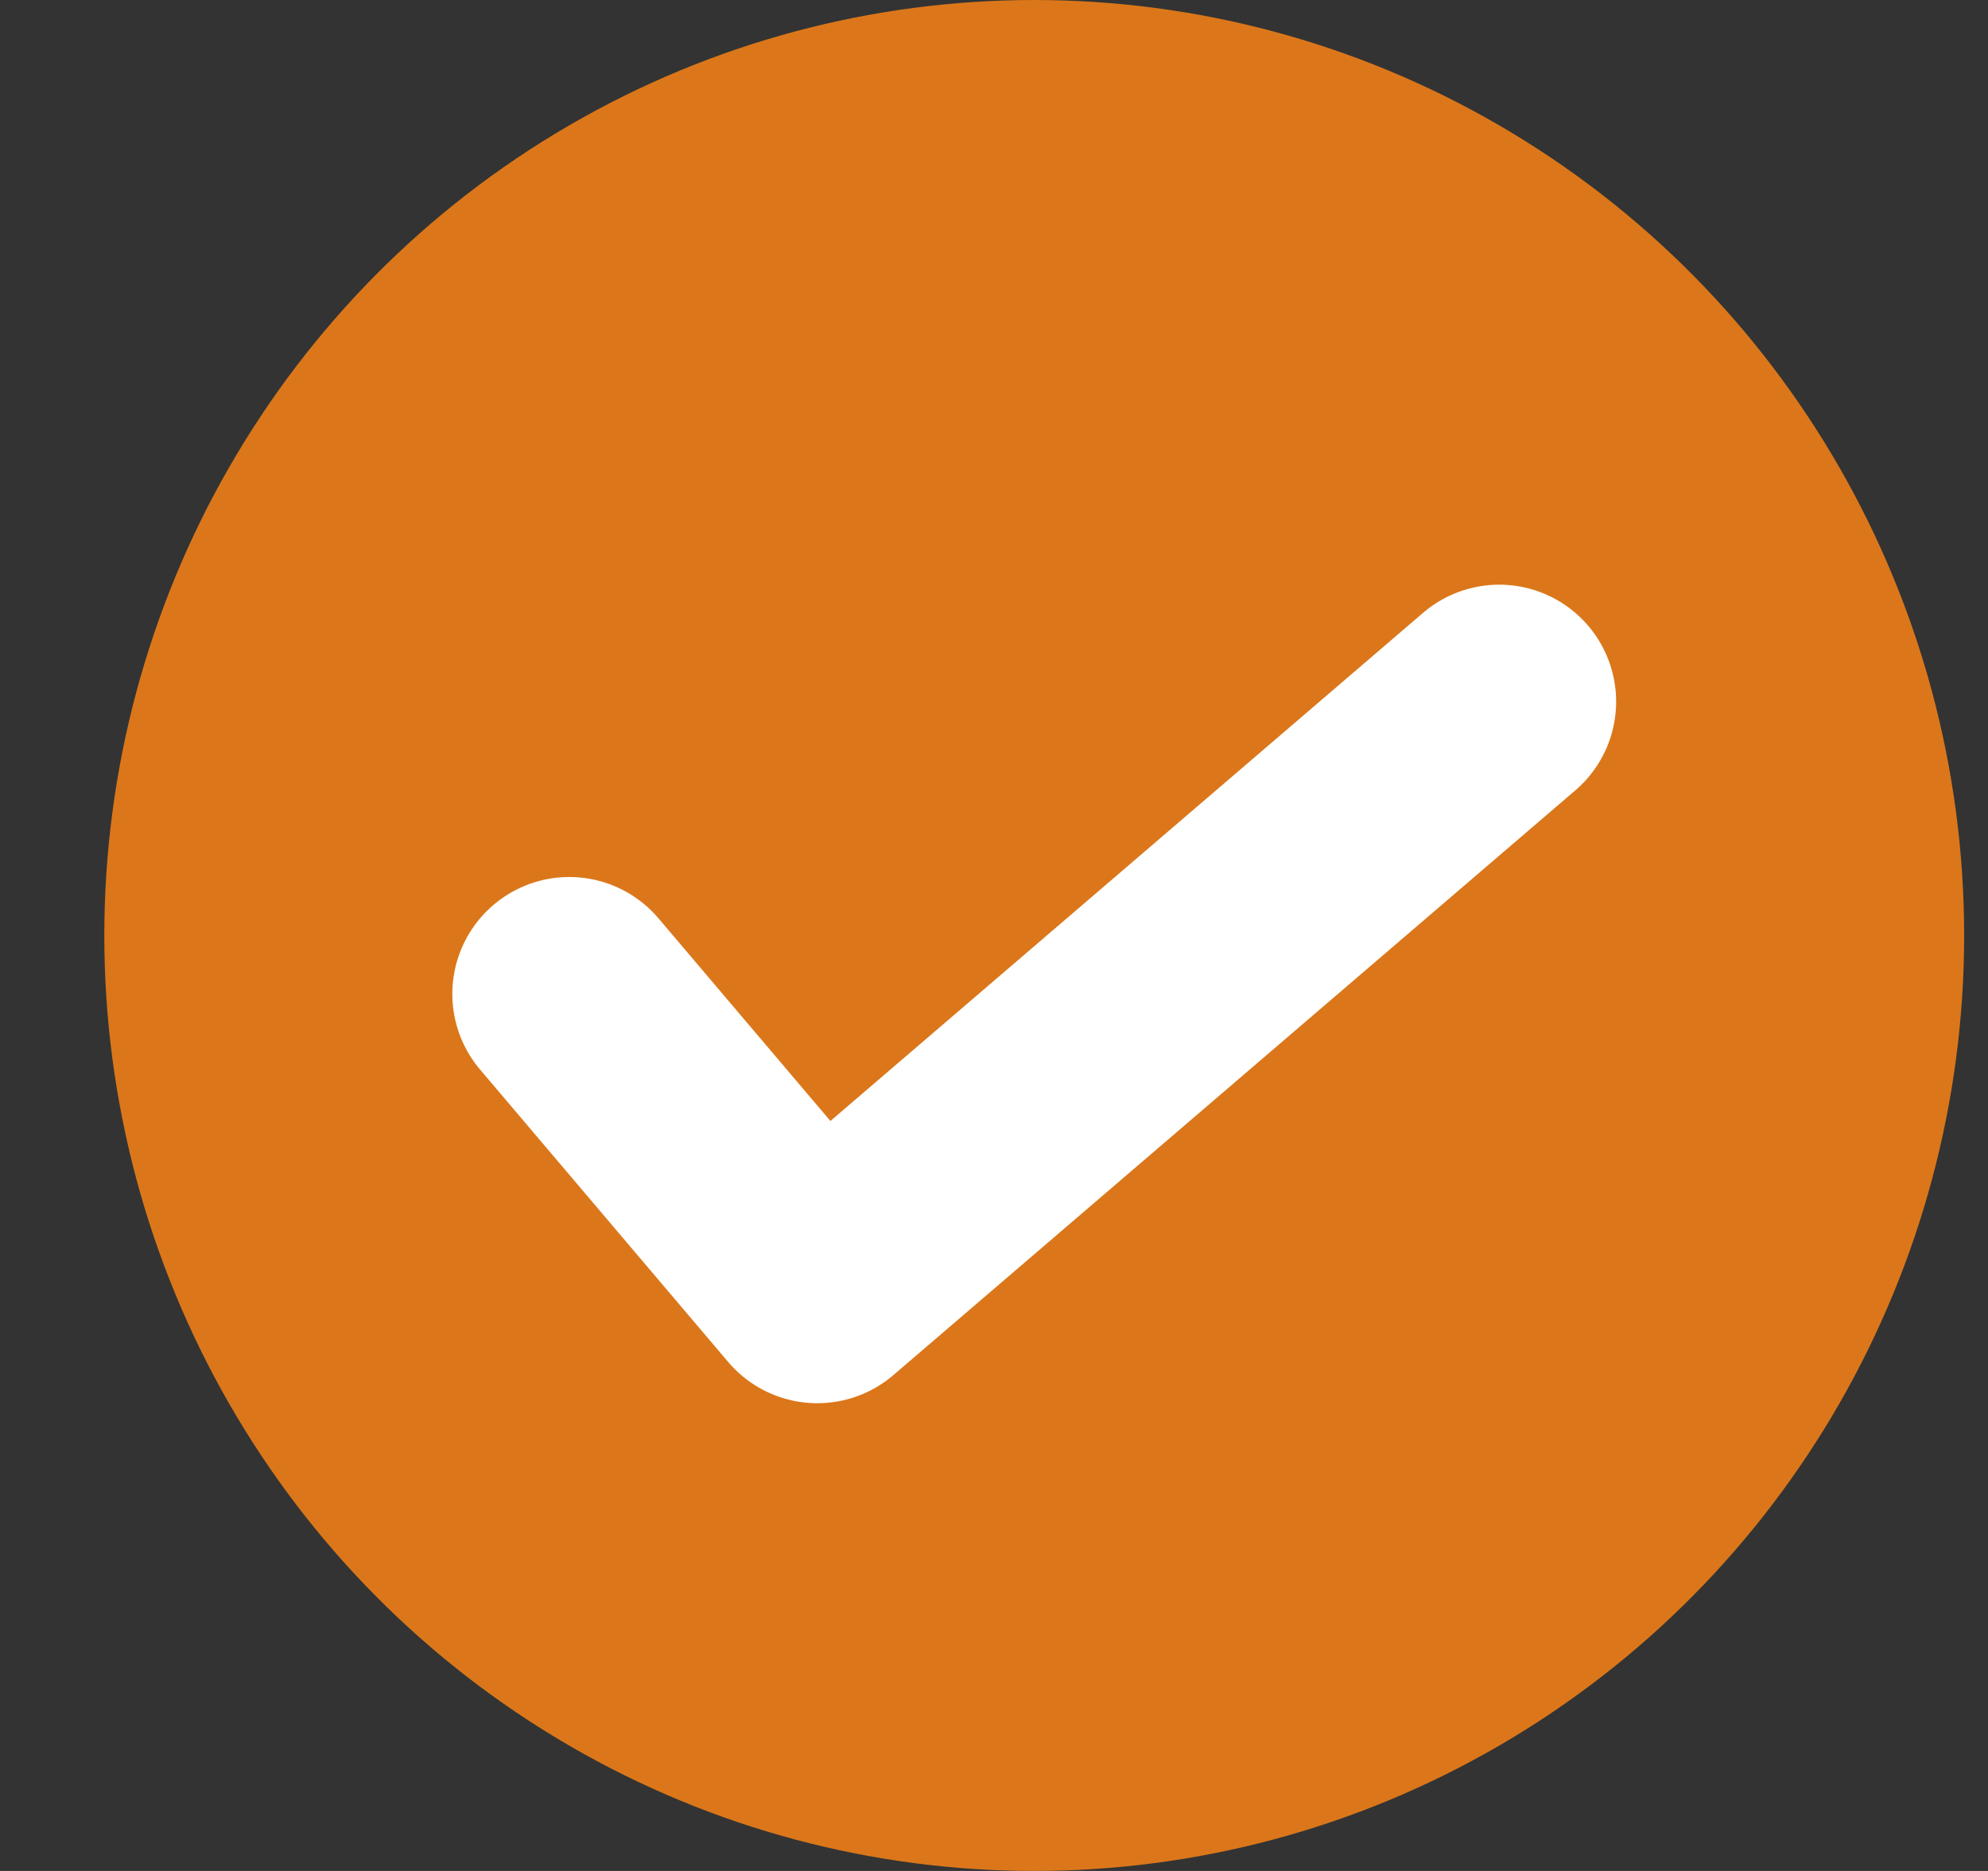 <svg width="17" height="16" viewBox="0 0 17 16" fill="none" xmlns="http://www.w3.org/2000/svg">
<rect x="0" y="0" width="17" height="16" fill="#333333" stroke="none"/>
<ellipse cx="8.844" cy="8" rx="7.952" ry="8" fill="#DB771A"/>
<path d="M4.868 8.5L6.989 11L12.82 6" stroke="white" stroke-width="2" stroke-linecap="round" stroke-linejoin="round"/>
</svg>
